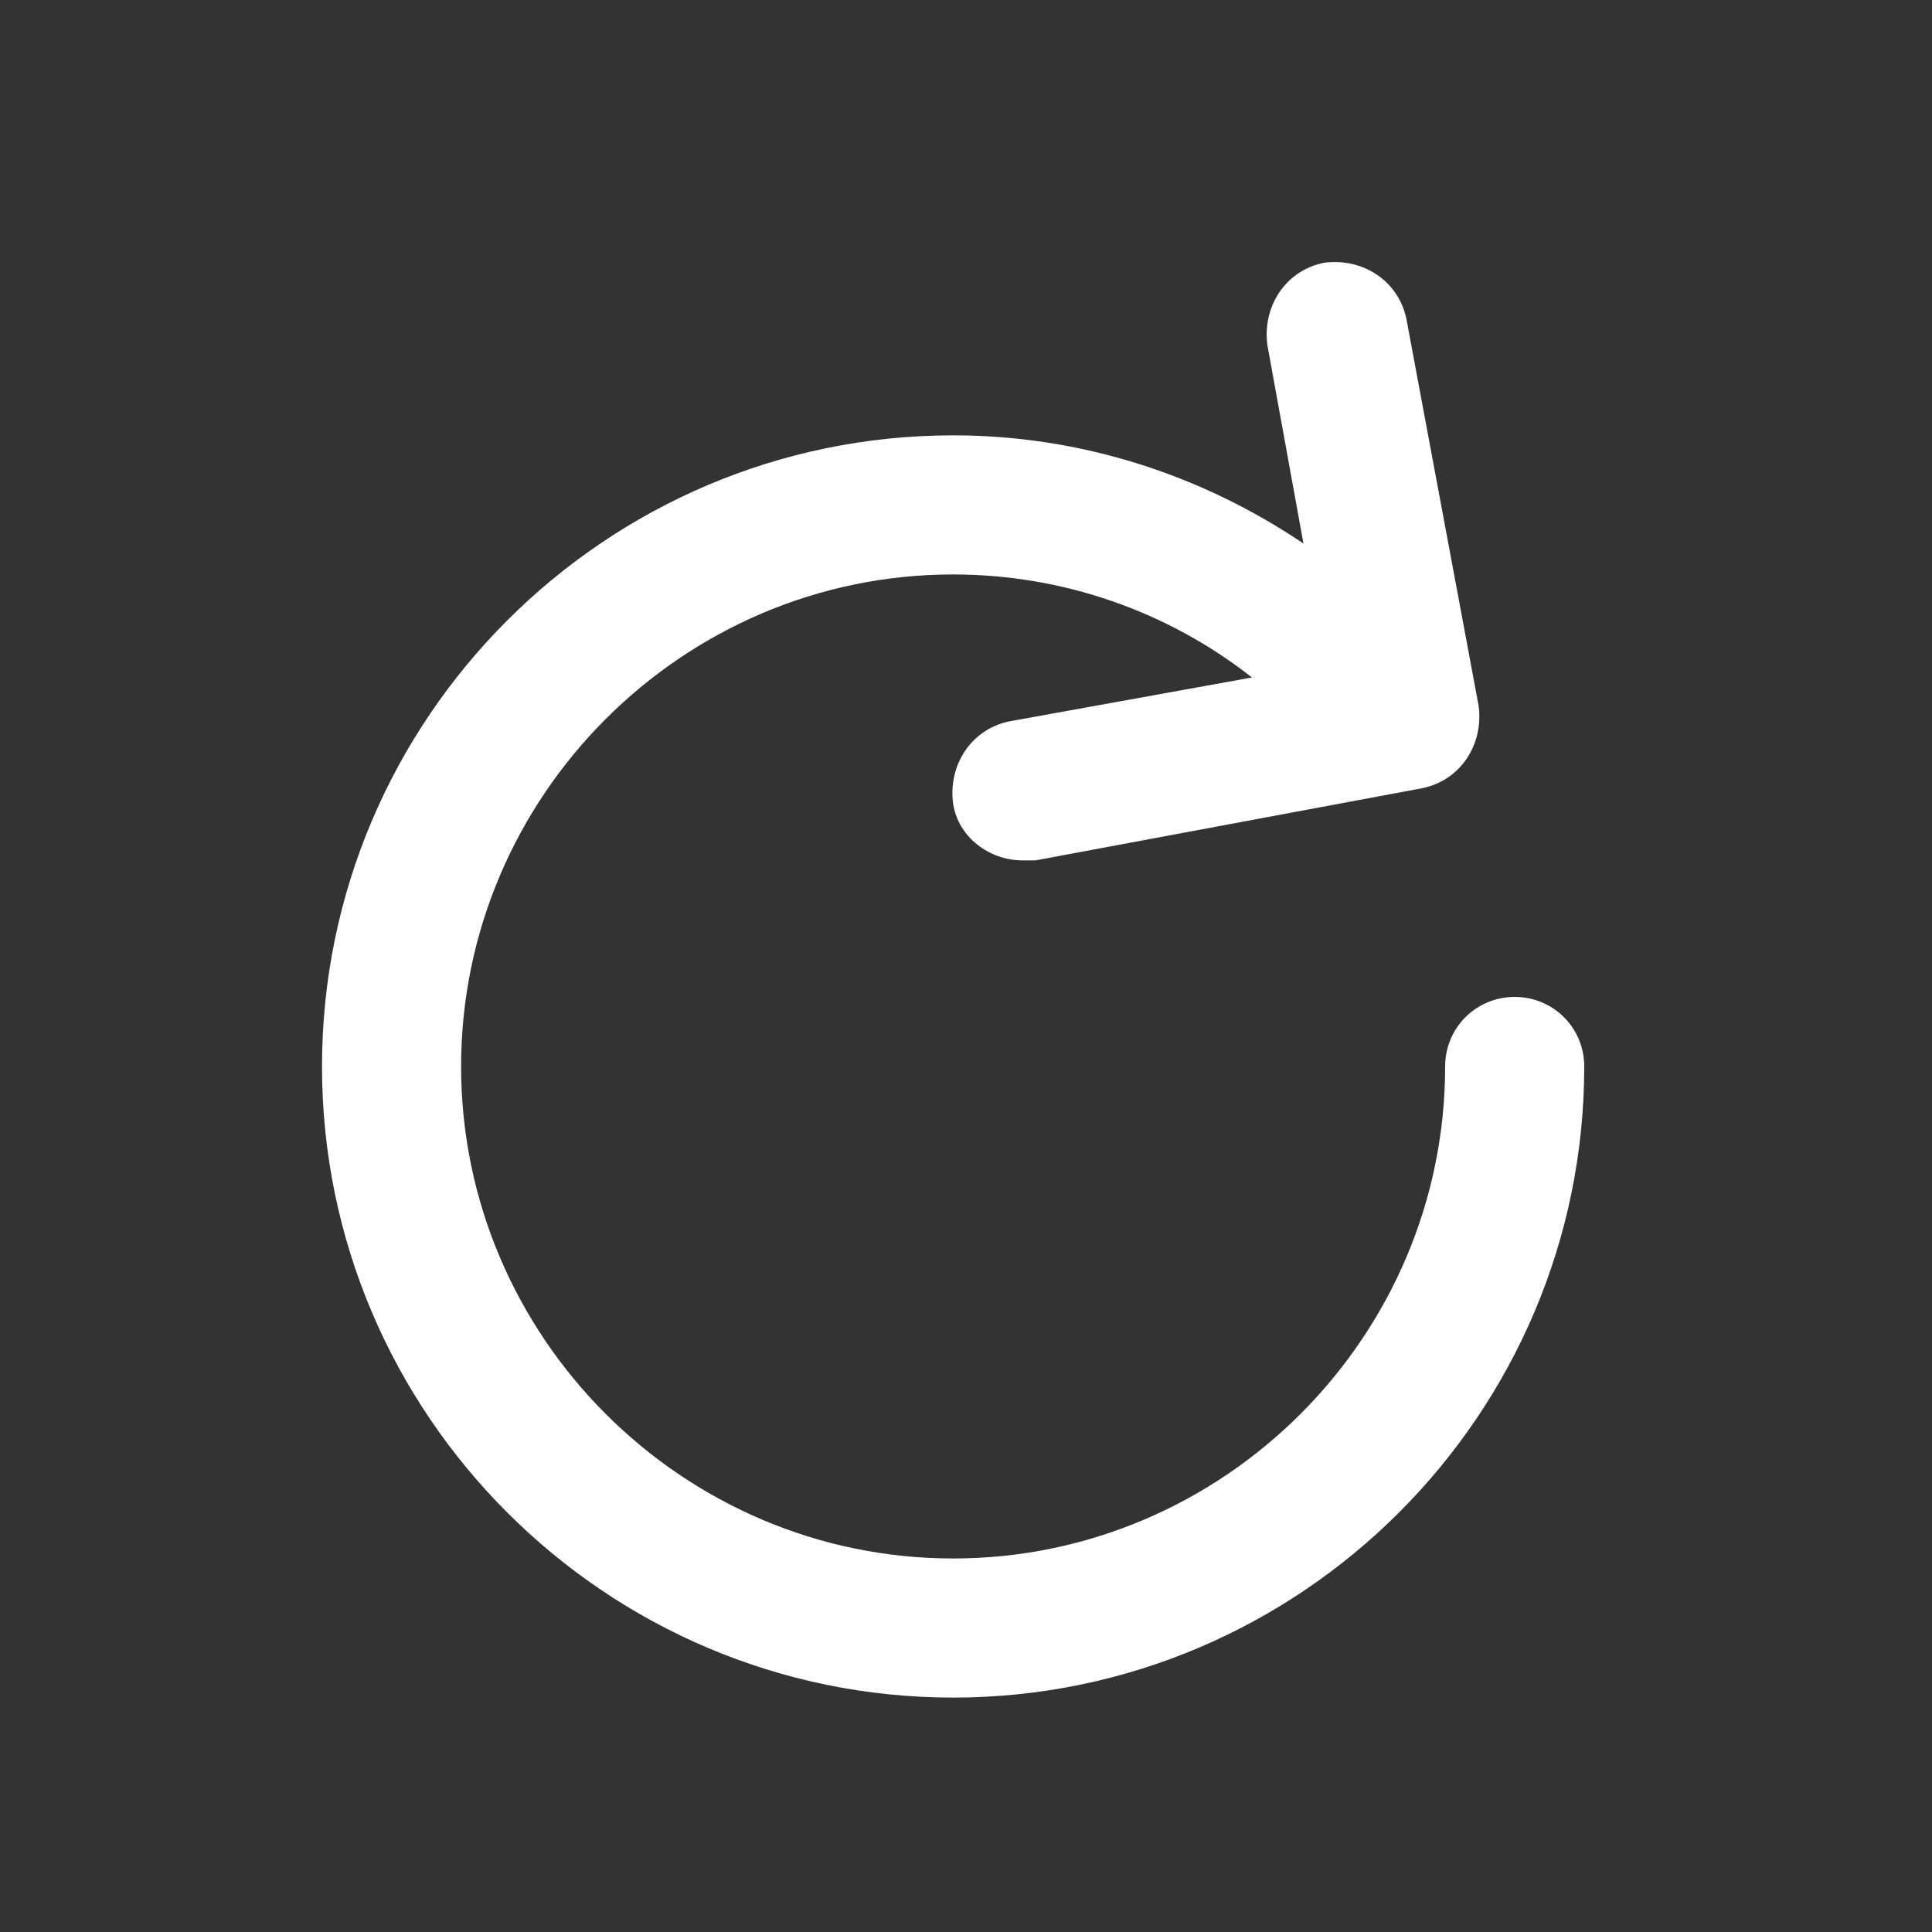 <?xml version="1.0" encoding="utf-8"?>
<!-- Generator: Adobe Illustrator 19.2.1, SVG Export Plug-In . SVG Version: 6.00 Build 0)  -->
<svg version="1.1" id="Layer_1" xmlns="http://www.w3.org/2000/svg" xmlns:xlink="http://www.w3.org/1999/xlink" x="0px" y="0px"
	 viewBox="0 0 75 75" style="enable-background:new 0 0 75 75;" xml:space="preserve">
<rect x="0" y="0" width="75" height="75" fill="#333333" stroke="none"/>
<style type="text/css">
	.st0{fill:#FFFFFF;}
</style>
<path class="st0" d="M37,65.9c13.5,0,24.5-11,24.5-24.5c0-1.5-1.2-2.7-2.7-2.7s-2.7,1.2-2.7,2.7c0,10.5-8.6,19.1-19.1,19.1
	s-19.1-8.6-19.1-19.1S26.5,22.3,37,22.3c4.2,0,8.3,1.4,11.6,4L39.2,28c-1.5,0.3-2.4,1.7-2.2,3.2c0.2,1.3,1.4,2.2,2.7,2.2
	c0.2,0,0.3,0,0.5,0l15-2.8c1.5-0.3,2.4-1.7,2.2-3.2l-2.8-15c-0.3-1.5-1.7-2.4-3.2-2.2c-1.5,0.3-2.4,1.7-2.2,3.2l1.4,7.7
	c-4-2.7-8.7-4.2-13.6-4.2c-13.5,0-24.5,11-24.5,24.5C12.5,54.9,23.5,65.9,37,65.9z"/>
</svg>
